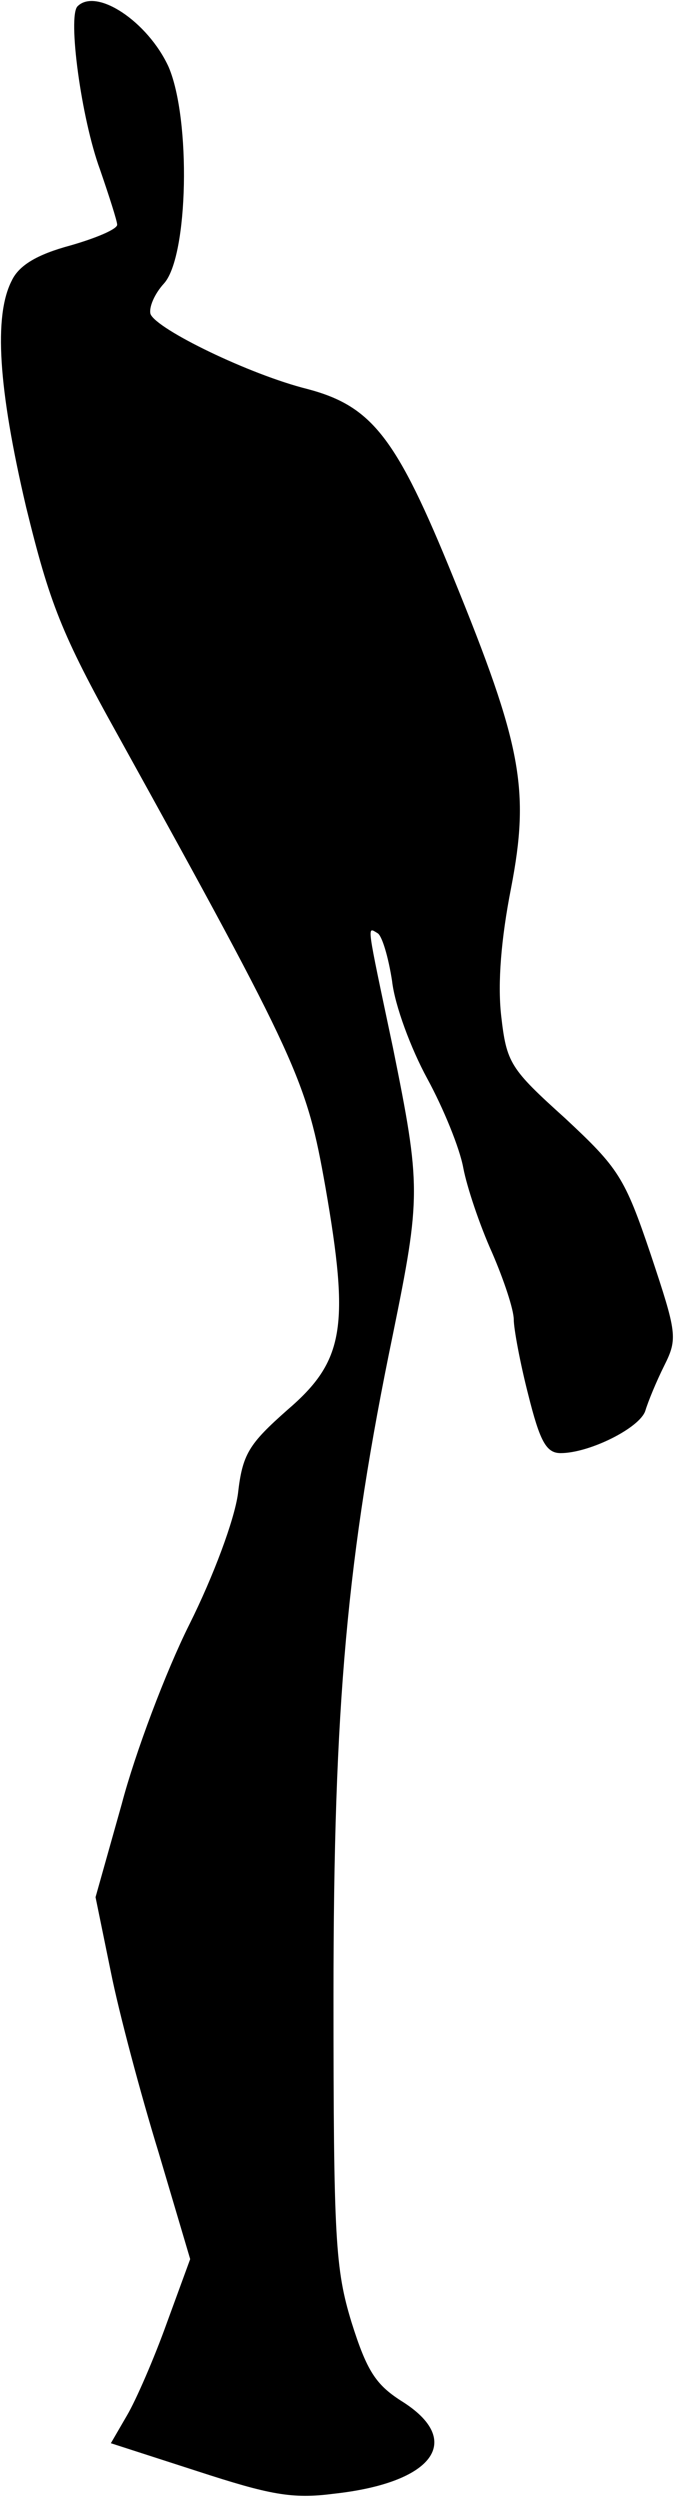 <?xml version="1.0" standalone="no"?>
<!DOCTYPE svg PUBLIC "-//W3C//DTD SVG 20010904//EN"
 "http://www.w3.org/TR/2001/REC-SVG-20010904/DTD/svg10.dtd">
<svg version="1.0" xmlns="http://www.w3.org/2000/svg"
 width="75pt" height="277pt" viewBox="0 0 75 277"
 preserveAspectRatio="xMidYMid meet">
<g transform="translate(0,277) scale(0.1,-0.1)"
fill="#000000" stroke="none">
<path fill="#000000" stroke="none" d="M86 2763 c-11 -11 4 -124 25 -181 10
-29 19 -57 19 -61 0 -5 -24 -15 -52 -23 -37 -10 -57 -22 -65 -39 -20 -39 -15
-119 16 -251 26 -106 39 -140 102 -253 201 -363 209 -382 230 -500 27 -155 21
-193 -42 -247 -43 -38 -50 -49 -55 -93 -4 -29 -27 -91 -54 -145 -26 -52 -60
-142 -75 -199 l-29 -103 17 -83 c9 -45 33 -135 53 -200 l35 -118 -26 -71 c-14
-39 -34 -85 -44 -102 l-18 -31 96 -31 c80 -26 105 -31 151 -25 111 12 146 59
75 103 -28 18 -38 33 -55 87 -18 59 -20 92 -20 362 0 322 15 487 66 733 31
152 31 164 0 317 -30 142 -29 134 -17 127 5 -3 12 -27 16 -53 3 -27 21 -75 39
-108 18 -33 36 -77 40 -99 4 -21 18 -63 32 -94 13 -30 24 -63 24 -74 0 -10 7
-48 16 -83 13 -52 20 -65 36 -65 32 0 88 28 94 47 3 10 12 32 21 50 15 30 14
36 -15 123 -29 86 -36 96 -95 151 -61 55 -65 61 -71 114 -4 36 0 85 11 141 21
109 12 158 -64 344 -63 155 -90 190 -162 209 -64 16 -167 66 -174 83 -2 7 4
22 15 34 27 30 30 182 5 240 -23 50 -80 88 -101 67z"/>
</g>
</svg>
